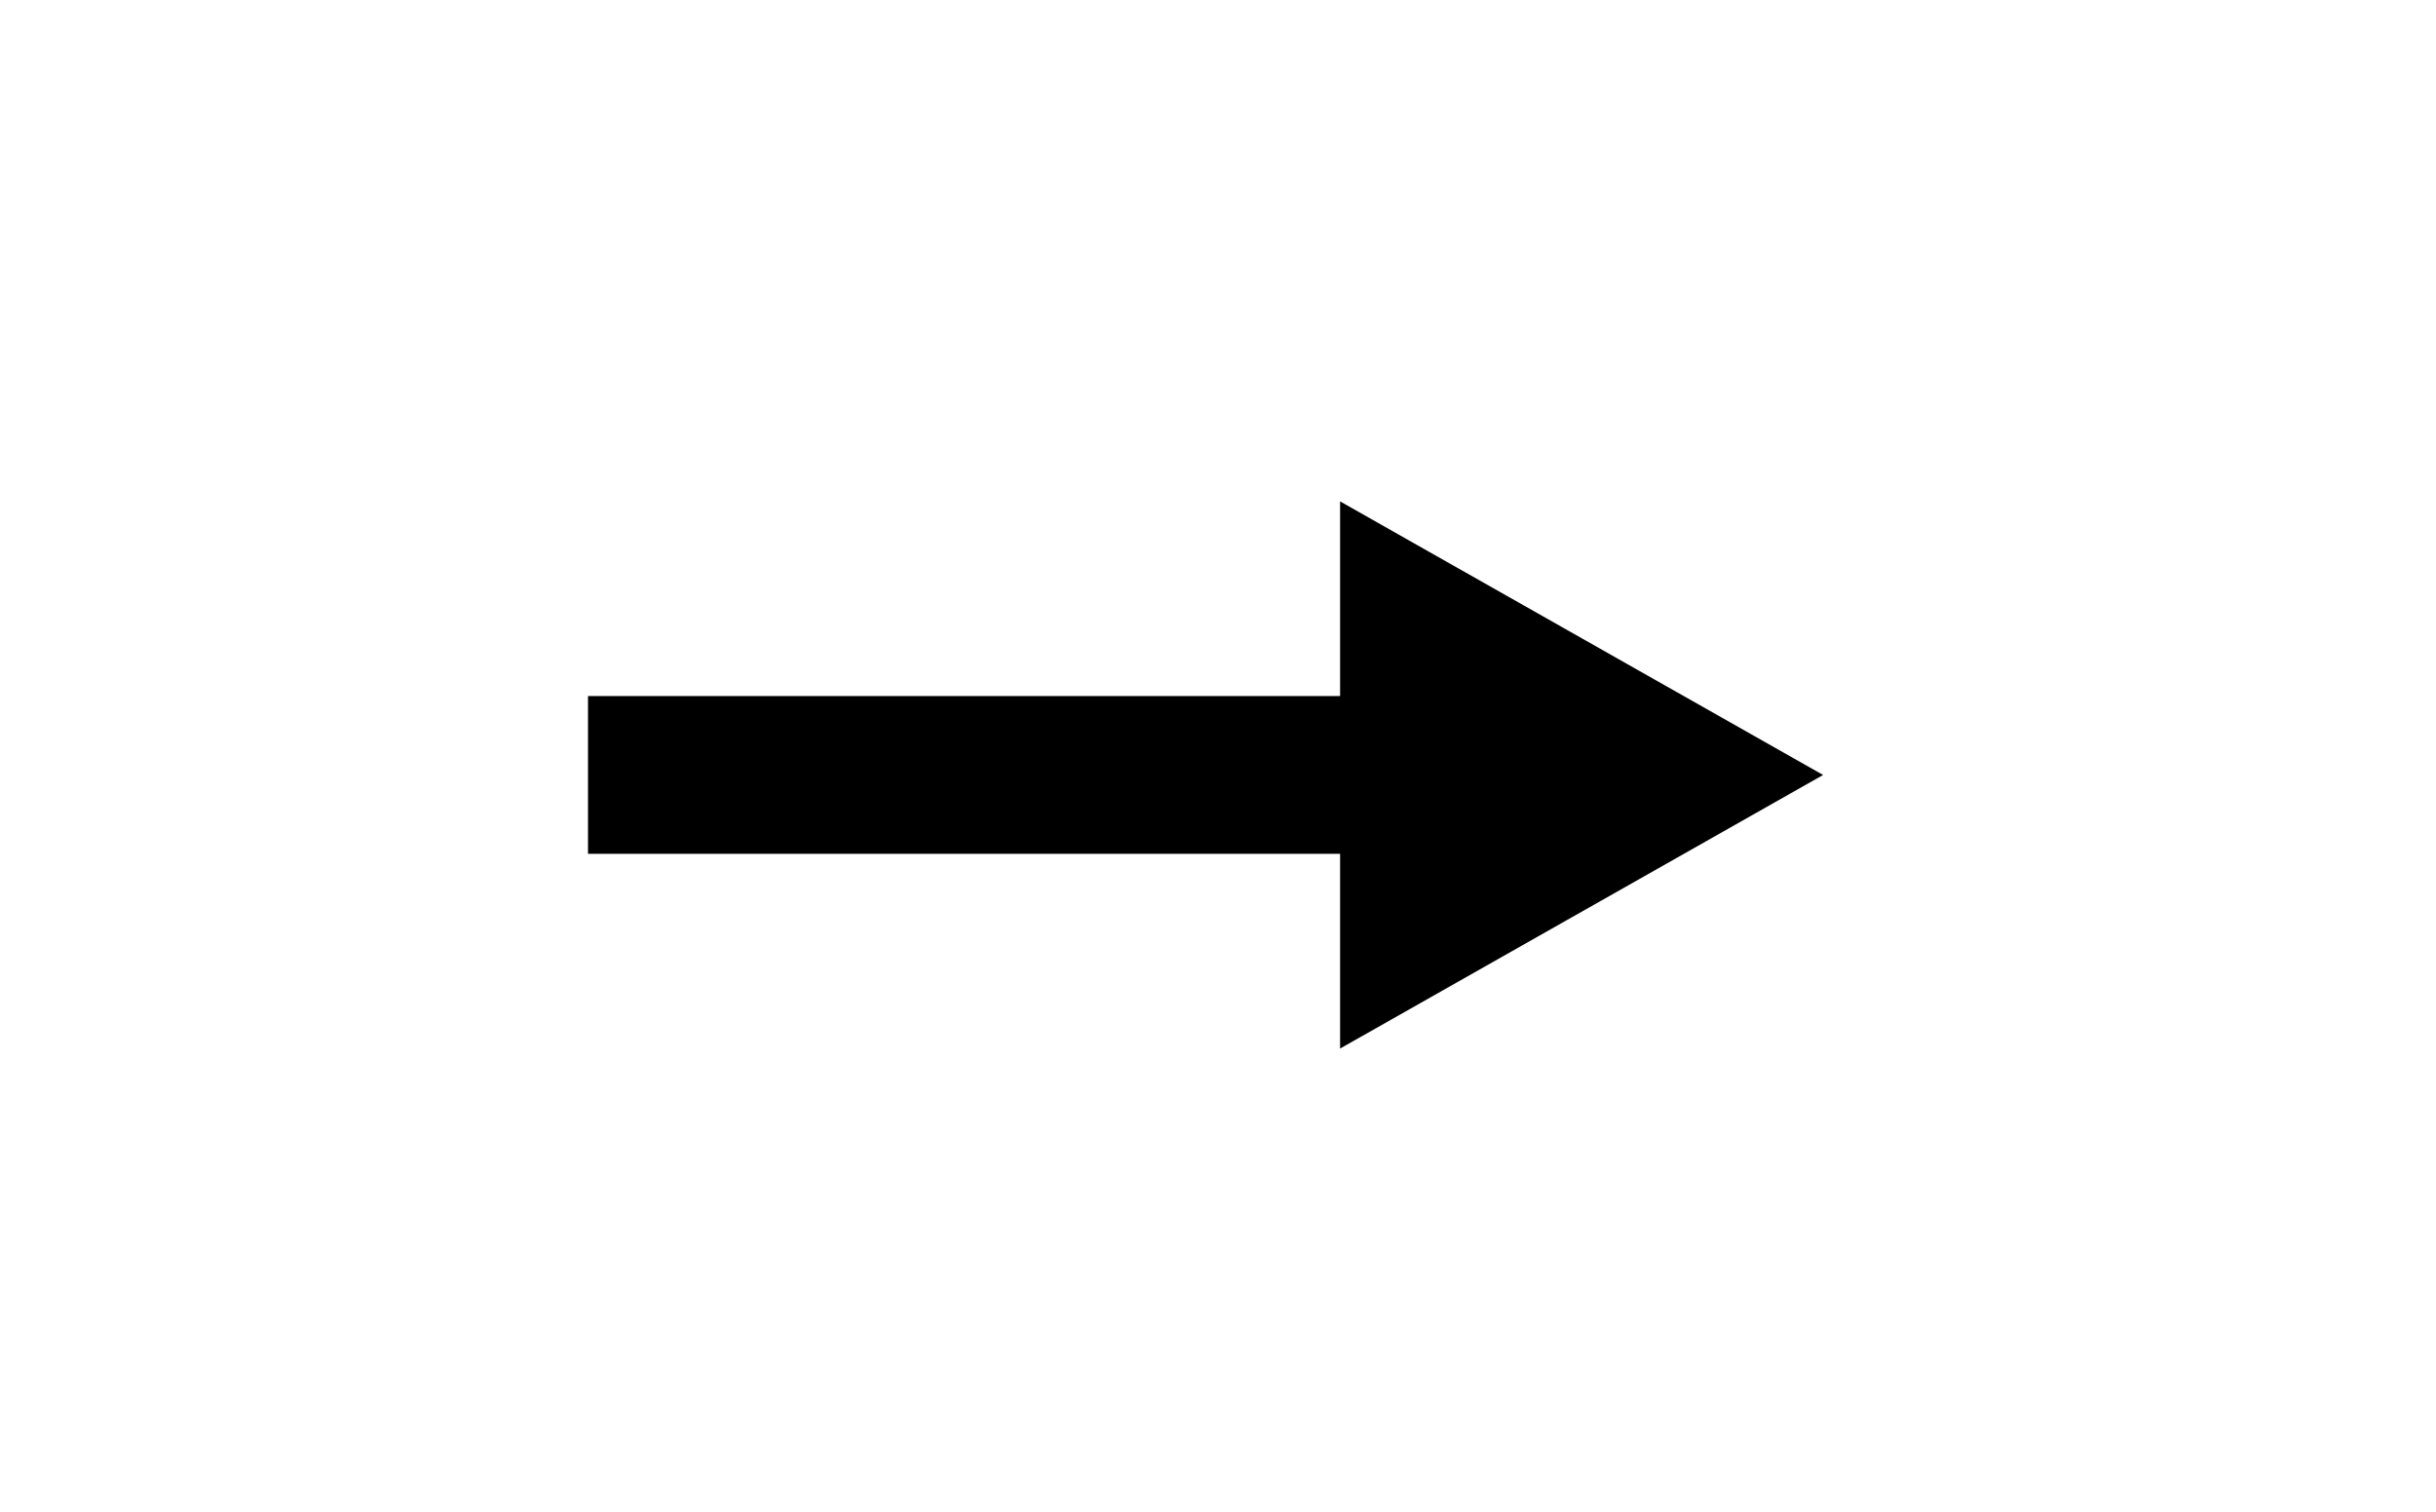 <svg xmlns="http://www.w3.org/2000/svg" xmlns:xlink="http://www.w3.org/1999/xlink" width="58" height="36" viewBox="0 0 58 36">
  <defs>
    <filter id="Rectangle_114" x="0" y="0" width="58" height="36" filterUnits="userSpaceOnUse">
      <feOffset input="SourceAlpha"/>
      <feGaussianBlur stdDeviation="1" result="blur"/>
      <feFlood/>
      <feComposite operator="in" in2="blur"/>
      <feComposite in="SourceGraphic"/>
    </filter>
  </defs>
  <g id="Group_2323" data-name="Group 2323" transform="translate(3 3)">
    <g transform="matrix(1, 0, 0, 1, -3, -3)" filter="url(#Rectangle_114)">
      <rect id="Rectangle_114-2" data-name="Rectangle 114" width="52" height="30" rx="15" transform="translate(3 3)" fill="#fff"/>
    </g>
    <path id="Path_11083" data-name="Path 11083" d="M25.907,13.636H8v3.757H25.907V22.03l11.5-6.515L25.907,9Z" transform="translate(3 -0.06)"/>
  </g>
</svg>
